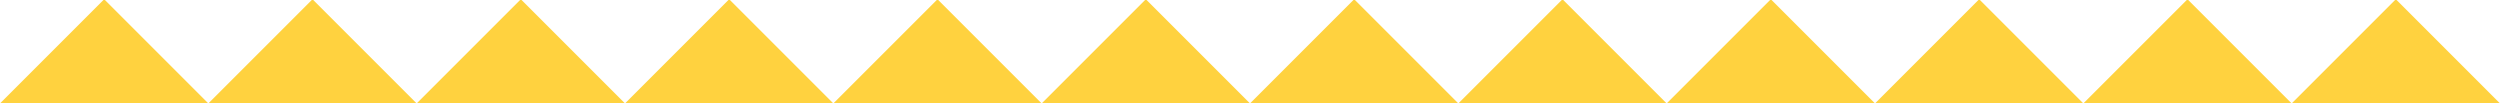 <?xml version="1.0" encoding="utf-8"?>
<!-- Generator: Adobe Illustrator 21.0.0, SVG Export Plug-In . SVG Version: 6.00 Build 0)  -->
<svg version="1.1" id="Layer_1" xmlns="http://www.w3.org/2000/svg" xmlns:xlink="http://www.w3.org/1999/xlink" x="0px" y="0px"
	 viewBox="0 0 336 13.9" style="enable-background:new 0 0 336 13.9;" xml:space="preserve">
<style type="text/css">
	.st0{fill:#FFD23F;}
</style>
<g>
	<polygon class="st0" points="98,-0.1 84,13.9 112,13.9 	"/>
	<polygon class="st0" points="14,-0.1 0,13.9 28,13.9 	"/>
	<polygon class="st0" points="70,-0.1 56,13.9 84,13.9 	"/>
	<polygon class="st0" points="126,-0.1 112,13.9 140,13.9 	"/>
	<polygon class="st0" points="42,-0.1 28,13.9 56,13.9 	"/>
	<polygon class="st0" points="154,-0.1 140,13.9 168,13.9 	"/>
	<polygon class="st0" points="266,-0.1 252,13.9 280,13.9 	"/>
	<polygon class="st0" points="294,-0.1 280,13.9 308,13.9 	"/>
	<polygon class="st0" points="322,-0.1 308,13.9 336,13.9 	"/>
	<polygon class="st0" points="210,-0.1 196,13.9 224,13.9 	"/>
	<polygon class="st0" points="182,-0.1 168,13.9 196,13.9 	"/>
	<polygon class="st0" points="238,-0.1 224,13.9 252,13.9 	"/>
</g>
</svg>
